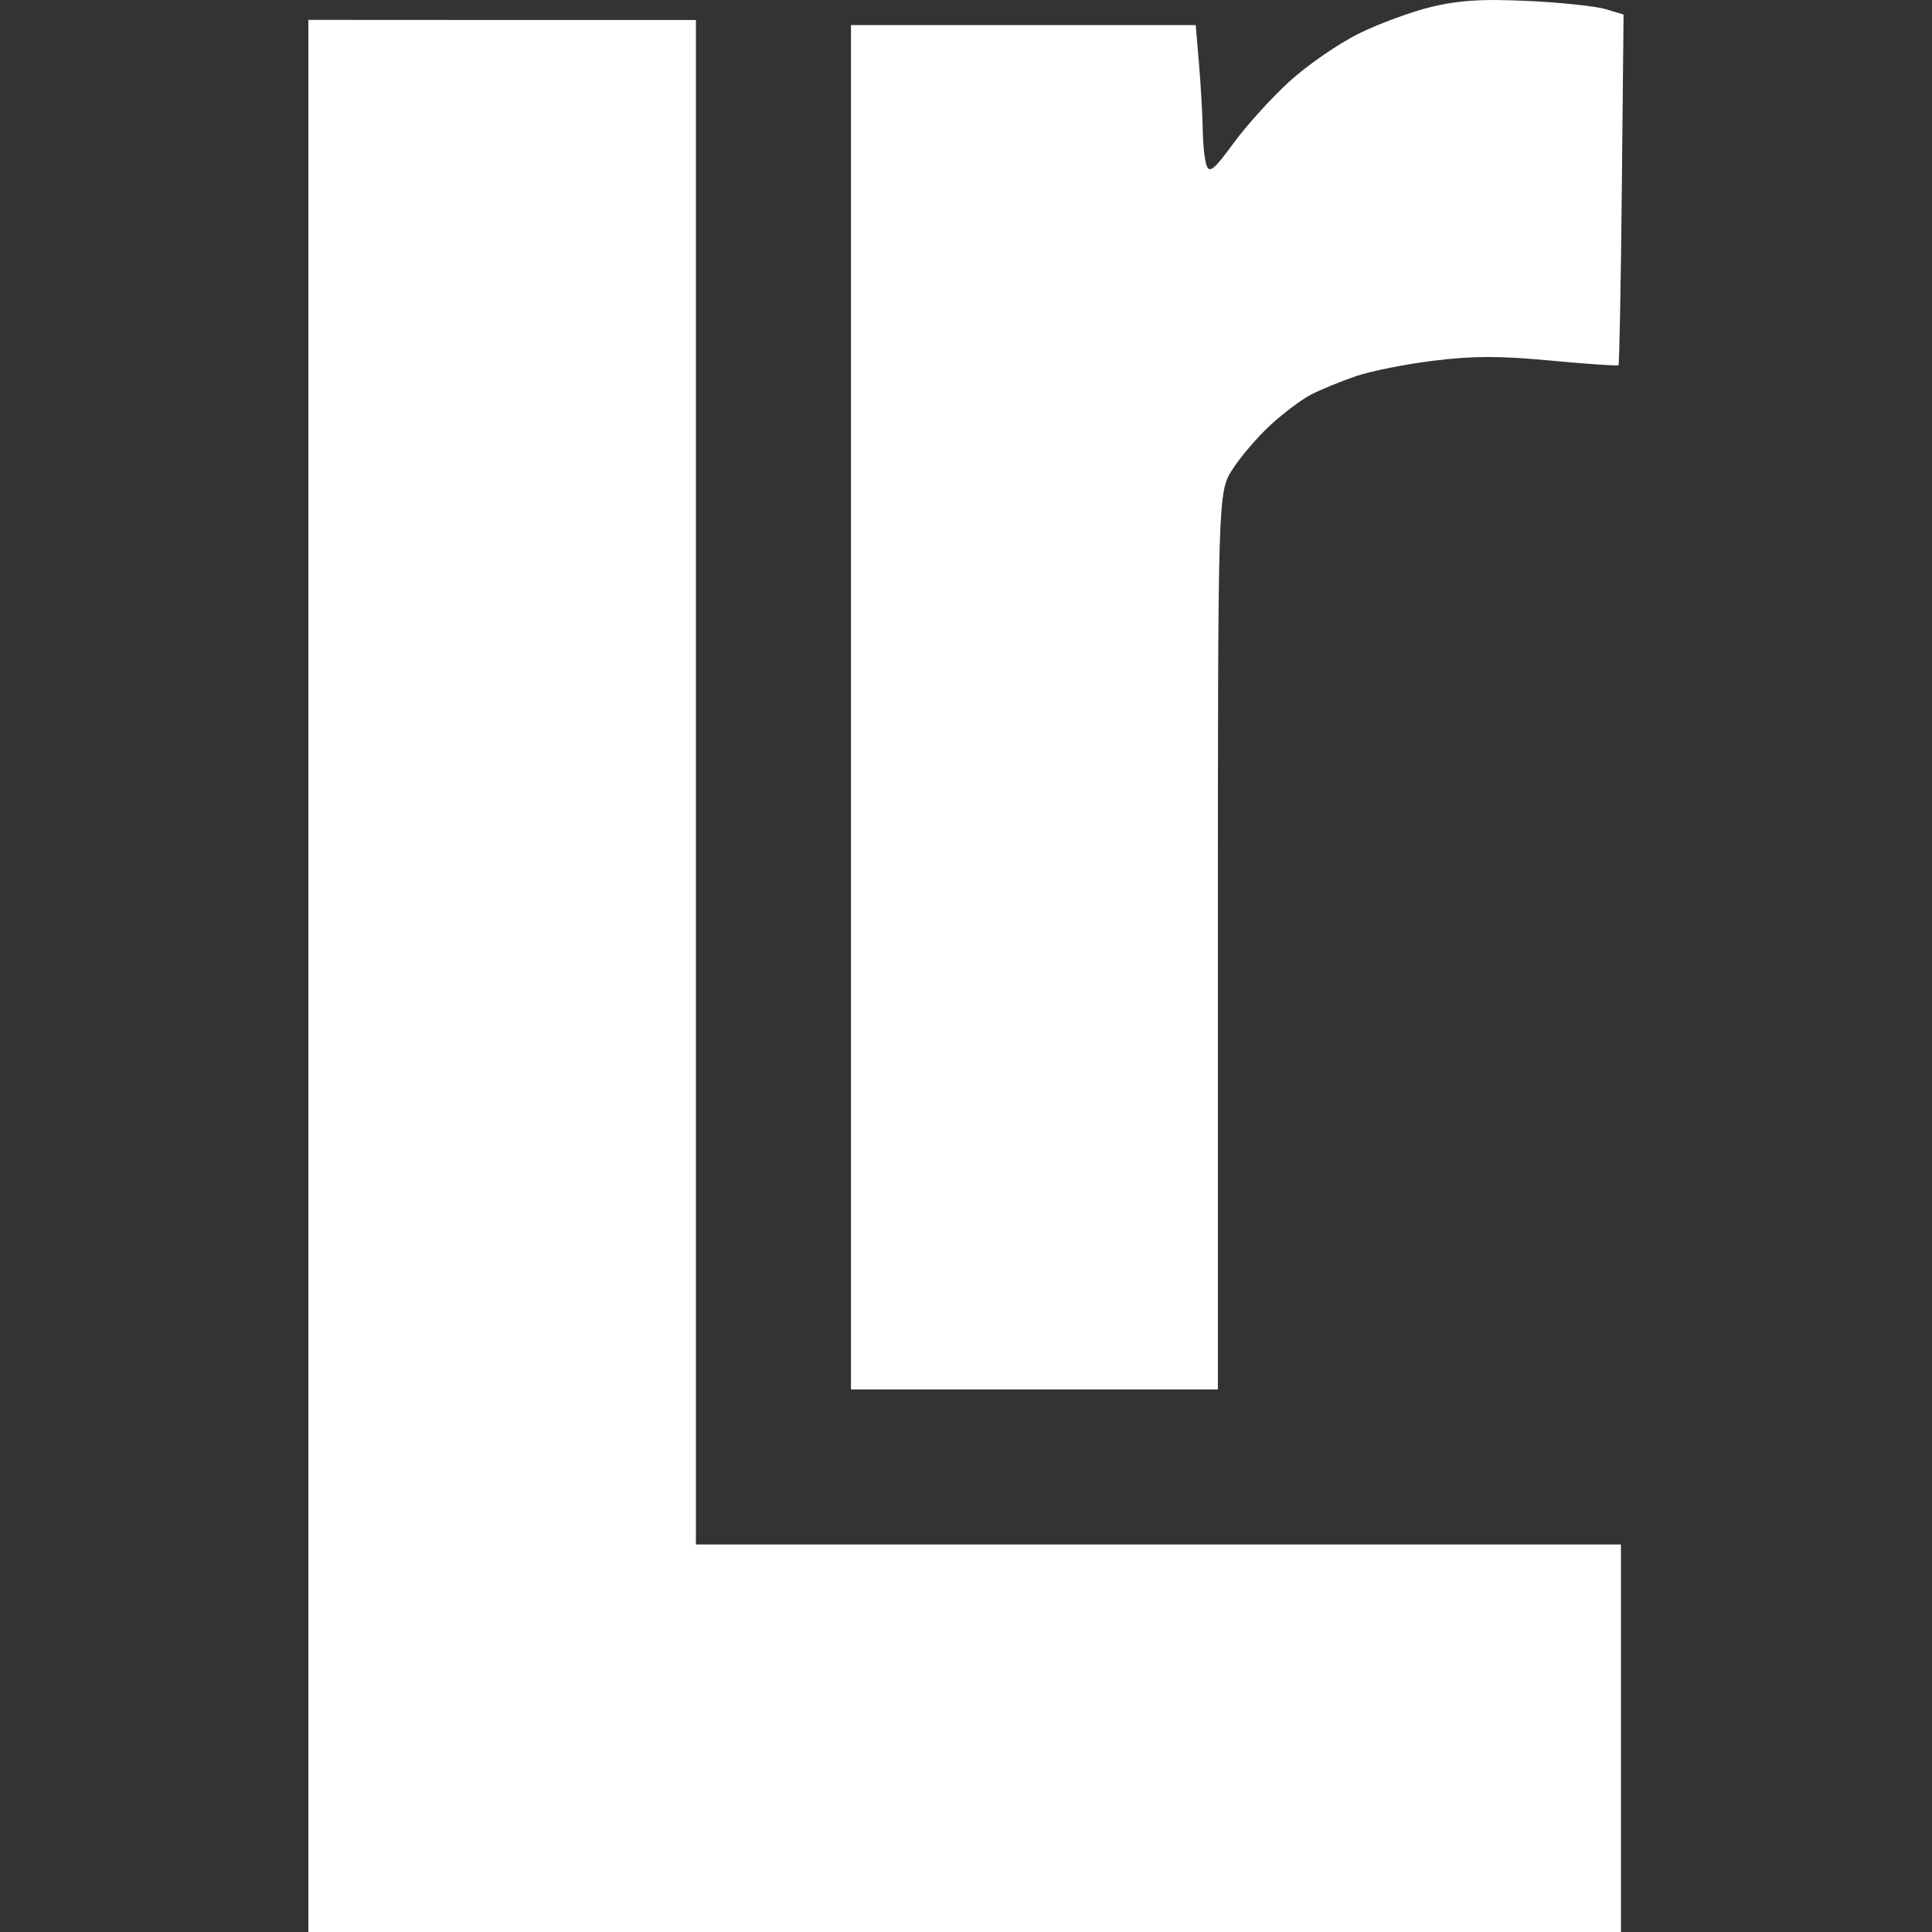 <?xml version="1.0" encoding="UTF-8"?>
<!-- Created with Inkscape (http://www.inkscape.org/) -->
<svg id="svg5" width="1500mm" height="1500mm" version="1.1" viewBox="0 0 1500 1500" xml:space="preserve" xmlns="http://www.w3.org/2000/svg"><rect x="0" y="0" width="1500" height="1500" fill="#333333" stroke="none"/><g id="layer1"><circle id="path3713" cx="840.45" cy="1221.3" r="0" fill="none" stroke="#000" stroke-width="110.65"/><circle id="path3713-2" cx="840.45" cy="1221.3" r="0" fill="none" stroke="#000" stroke-width="110.65"/><circle id="path3713-8" cx="840.45" cy="1221.3" r="0" fill="none" stroke="#000" stroke-width="110.65"/><path id="path74260" d="m1163 0.008c-20.806-0.136-34.999 1.413-50.91 5.151-15.447 3.629-41.119 13.032-57.048 20.894-15.929 7.863-40.327 24.71-54.217 37.438-13.89 12.728-33.327 34.225-43.192 47.773-14.518 19.936-18.471 23.286-20.733 17.57-1.536-3.885-2.921-16.27-3.076-27.523-0.156-11.253-1.45-34.273-2.877-51.157l-2.594-30.697h-267.65v1059.3h284.87v-348.29c0-348.29 1e-4 -348.29 11.387-366.12 6.263-9.811 19.598-25.358 29.633-34.55 10.036-9.192 24.164-19.772 31.396-23.512 7.232-3.74 22.758-10.106 34.502-14.147 11.744-4.041 39.201-9.51 61.015-12.154 30.808-3.734 51.07-3.734 90.771-2e-3 28.11 2.643 51.656 4.248 52.321 3.567 0.666-0.681 1.825-62.216 2.576-136.74l1.364-135.51-14.043-4.218c-7.724-2.32-34.807-5.177-60.185-6.346-8.713-0.402-16.383-0.635-23.318-0.68zm-923.59 15.437v1484.6h1019.1v-300.92h-718.2v-1183.6h-150.46z" fill="#fff" stroke-width="4.012"/></g></svg>
